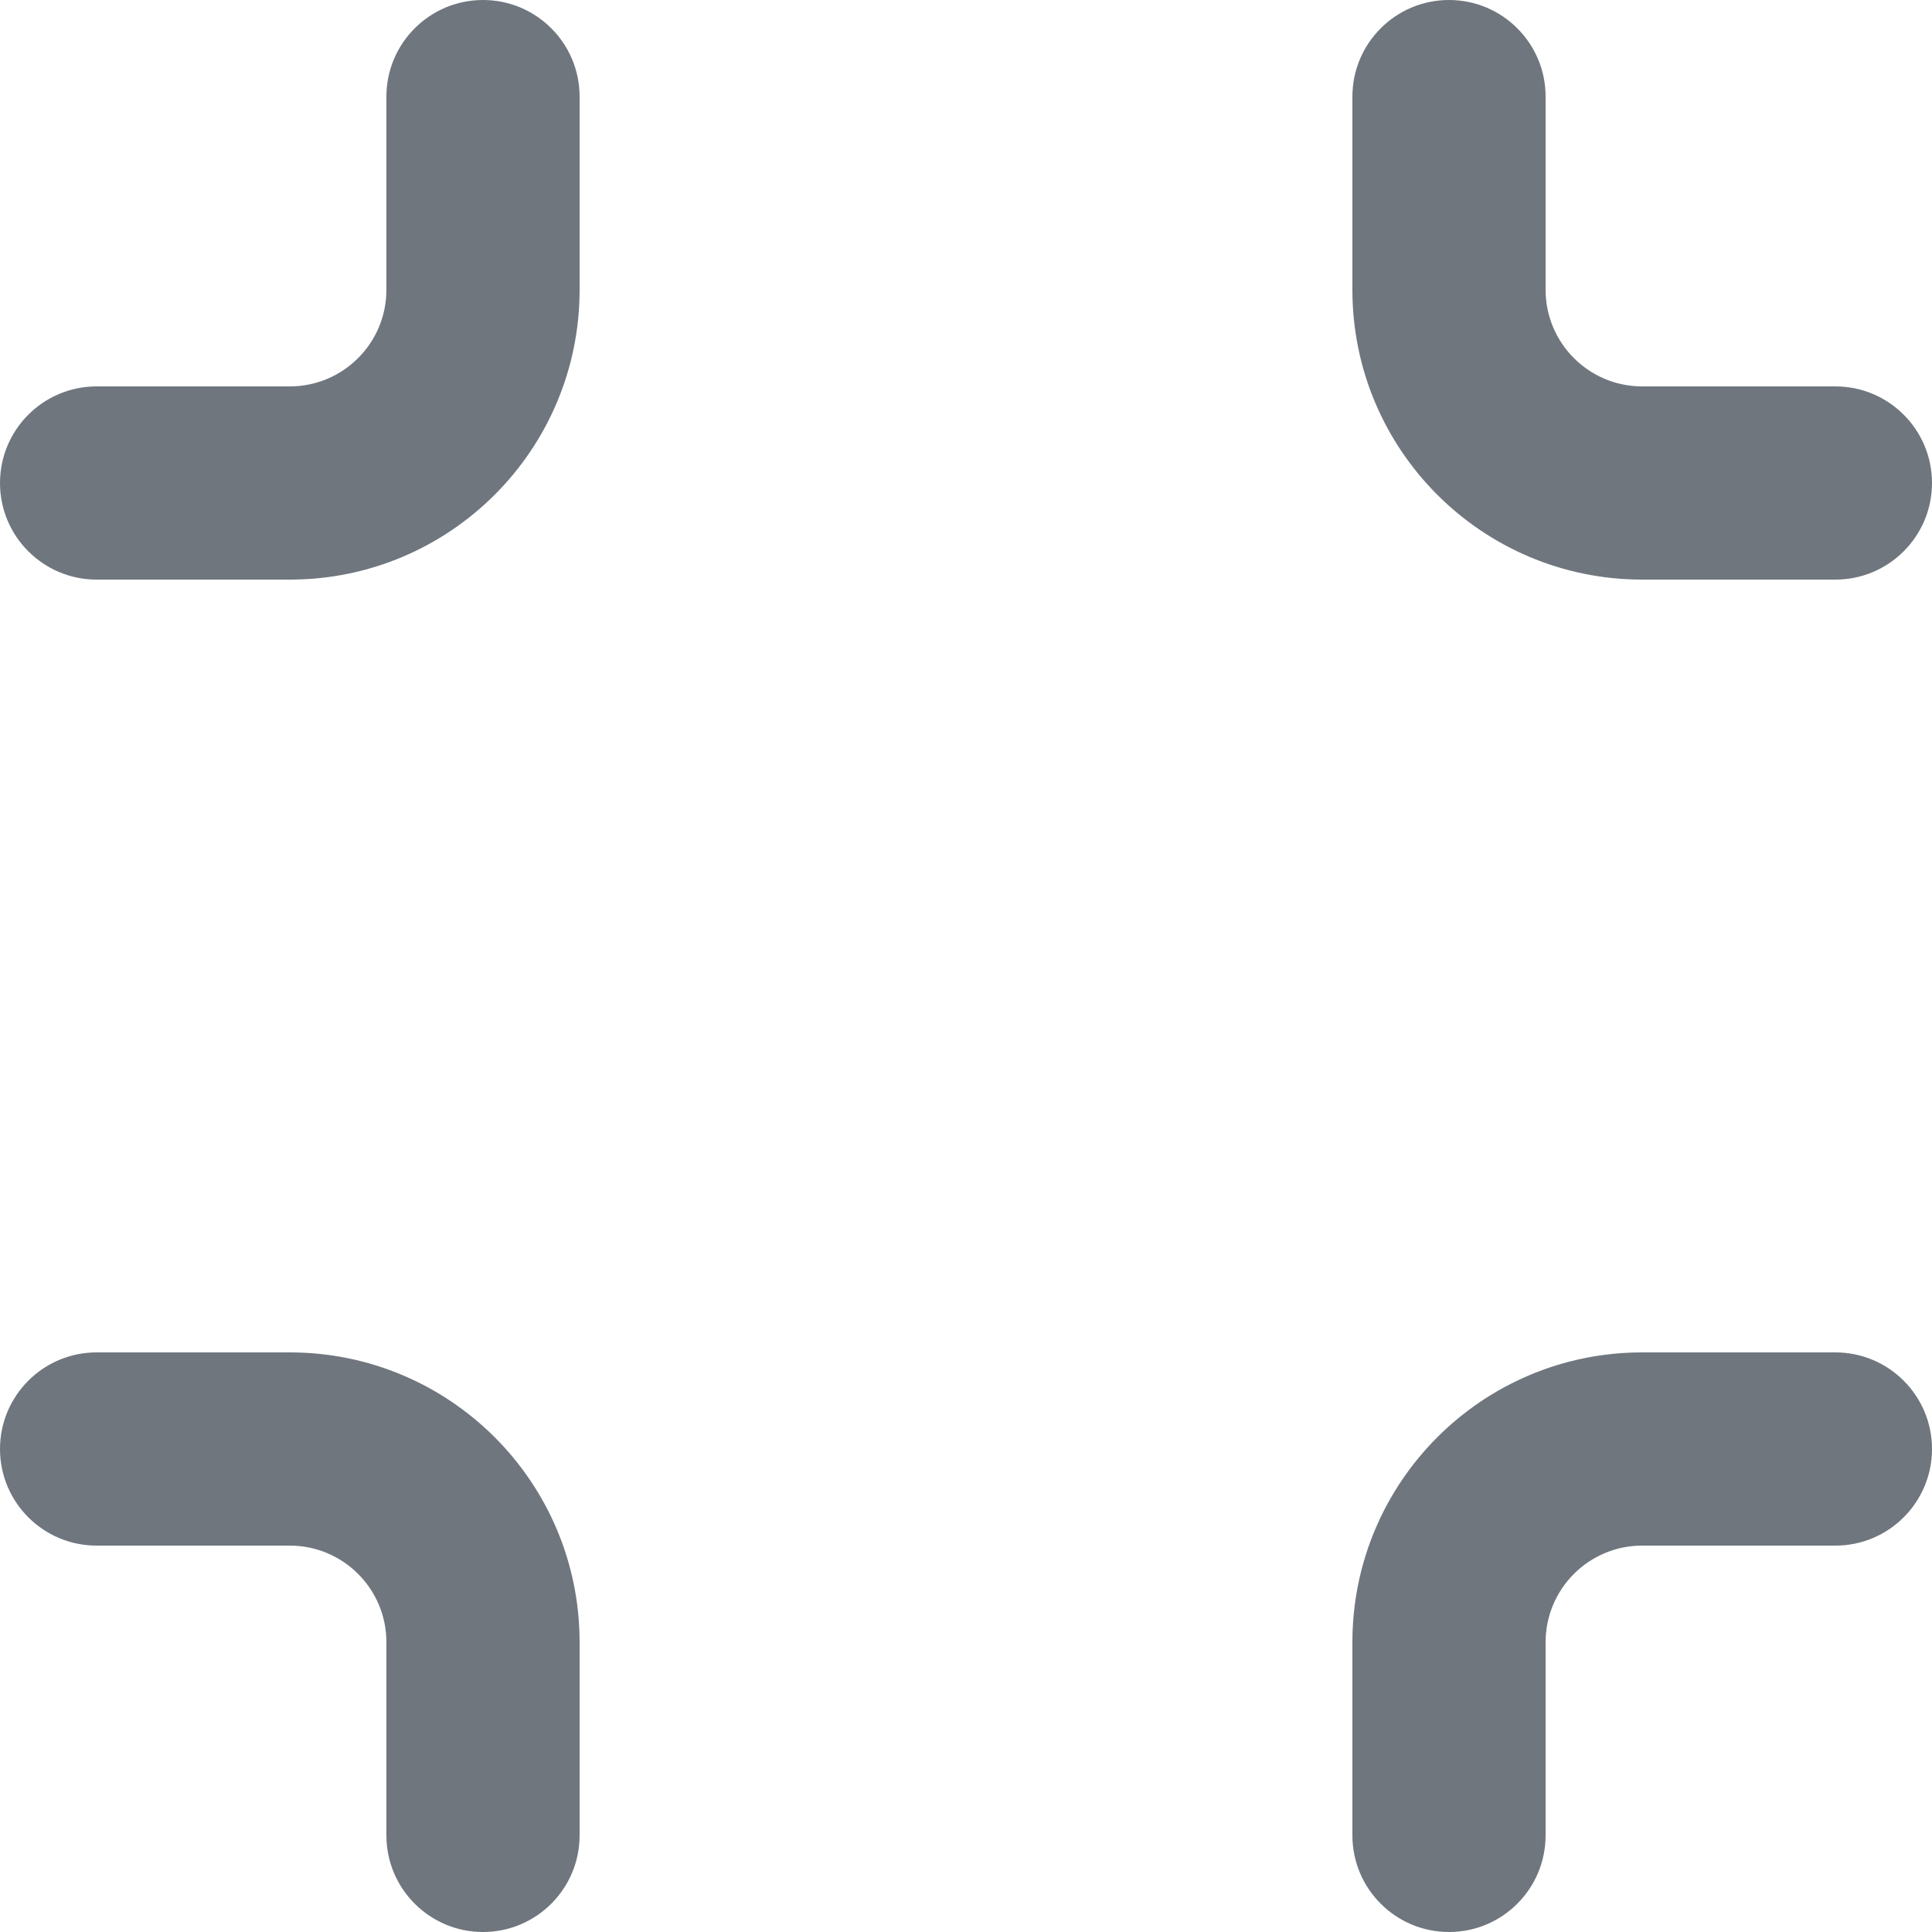 <?xml version="1.0" encoding="UTF-8"?>
<svg width="20px" height="20px" viewBox="0 0 20 20" version="1.1" xmlns="http://www.w3.org/2000/svg" xmlns:xlink="http://www.w3.org/1999/xlink">
    <title>UI icon/collapse/light</title>
    <g id="👀-Icons" stroke="none" stroke-width="1" fill="none" fill-rule="evenodd">
        <g id="编组" transform="translate(-2, -2)" fill="#6F767E">
            <path d="M16,19 C16,17.343 17.343,16 19,16 L21,16 C21.552,16 22,16.448 22,17 C22,17.552 21.552,18 21,18 L19,18 C18.448,18 18,18.448 18,19 L18,21 C18,21.552 17.552,22 17,22 C16.448,22 16,21.552 16,21 L16,19 Z" id="Vector-461-(Stroke)"></path>
            <path d="M16,5 C16,3.343 17.343,2 19,2 L21,2 C21.552,2 22,2.448 22,3 C22,3.552 21.552,4 21,4 L19,4 C18.448,4 18,4.448 18,5 L18,7 C18,7.552 17.552,8 17,8 C16.448,8 16,7.552 16,7 L16,5 Z" id="Vector-463-(Stroke)" transform="translate(19, 5) scale(1, -1) translate(-19, -5) "></path>
            <path d="M2,5 C2,3.343 3.343,2 5,2 L7,2 C7.552,2 8,2.448 8,3 C8,3.552 7.552,4 7,4 L5,4 C4.448,4 4,4.448 4,5 L4,7 C4,7.552 3.552,8 3,8 C2.448,8 2,7.552 2,7 L2,5 Z" id="Vector-464-(Stroke)" transform="translate(5, 5) rotate(-180) translate(-5, -5) "></path>
            <path d="M2,19 C2,17.343 3.343,16 5,16 L7,16 C7.552,16 8,16.448 8,17 C8,17.552 7.552,18 7,18 L5,18 C4.448,18 4,18.448 4,19 L4,21 C4,21.552 3.552,22 3,22 C2.448,22 2,21.552 2,21 L2,19 Z" id="Vector-462-(Stroke)" transform="translate(5, 19) scale(1, -1) rotate(180) translate(-5, -19) "></path>
        </g>
    </g>
</svg>